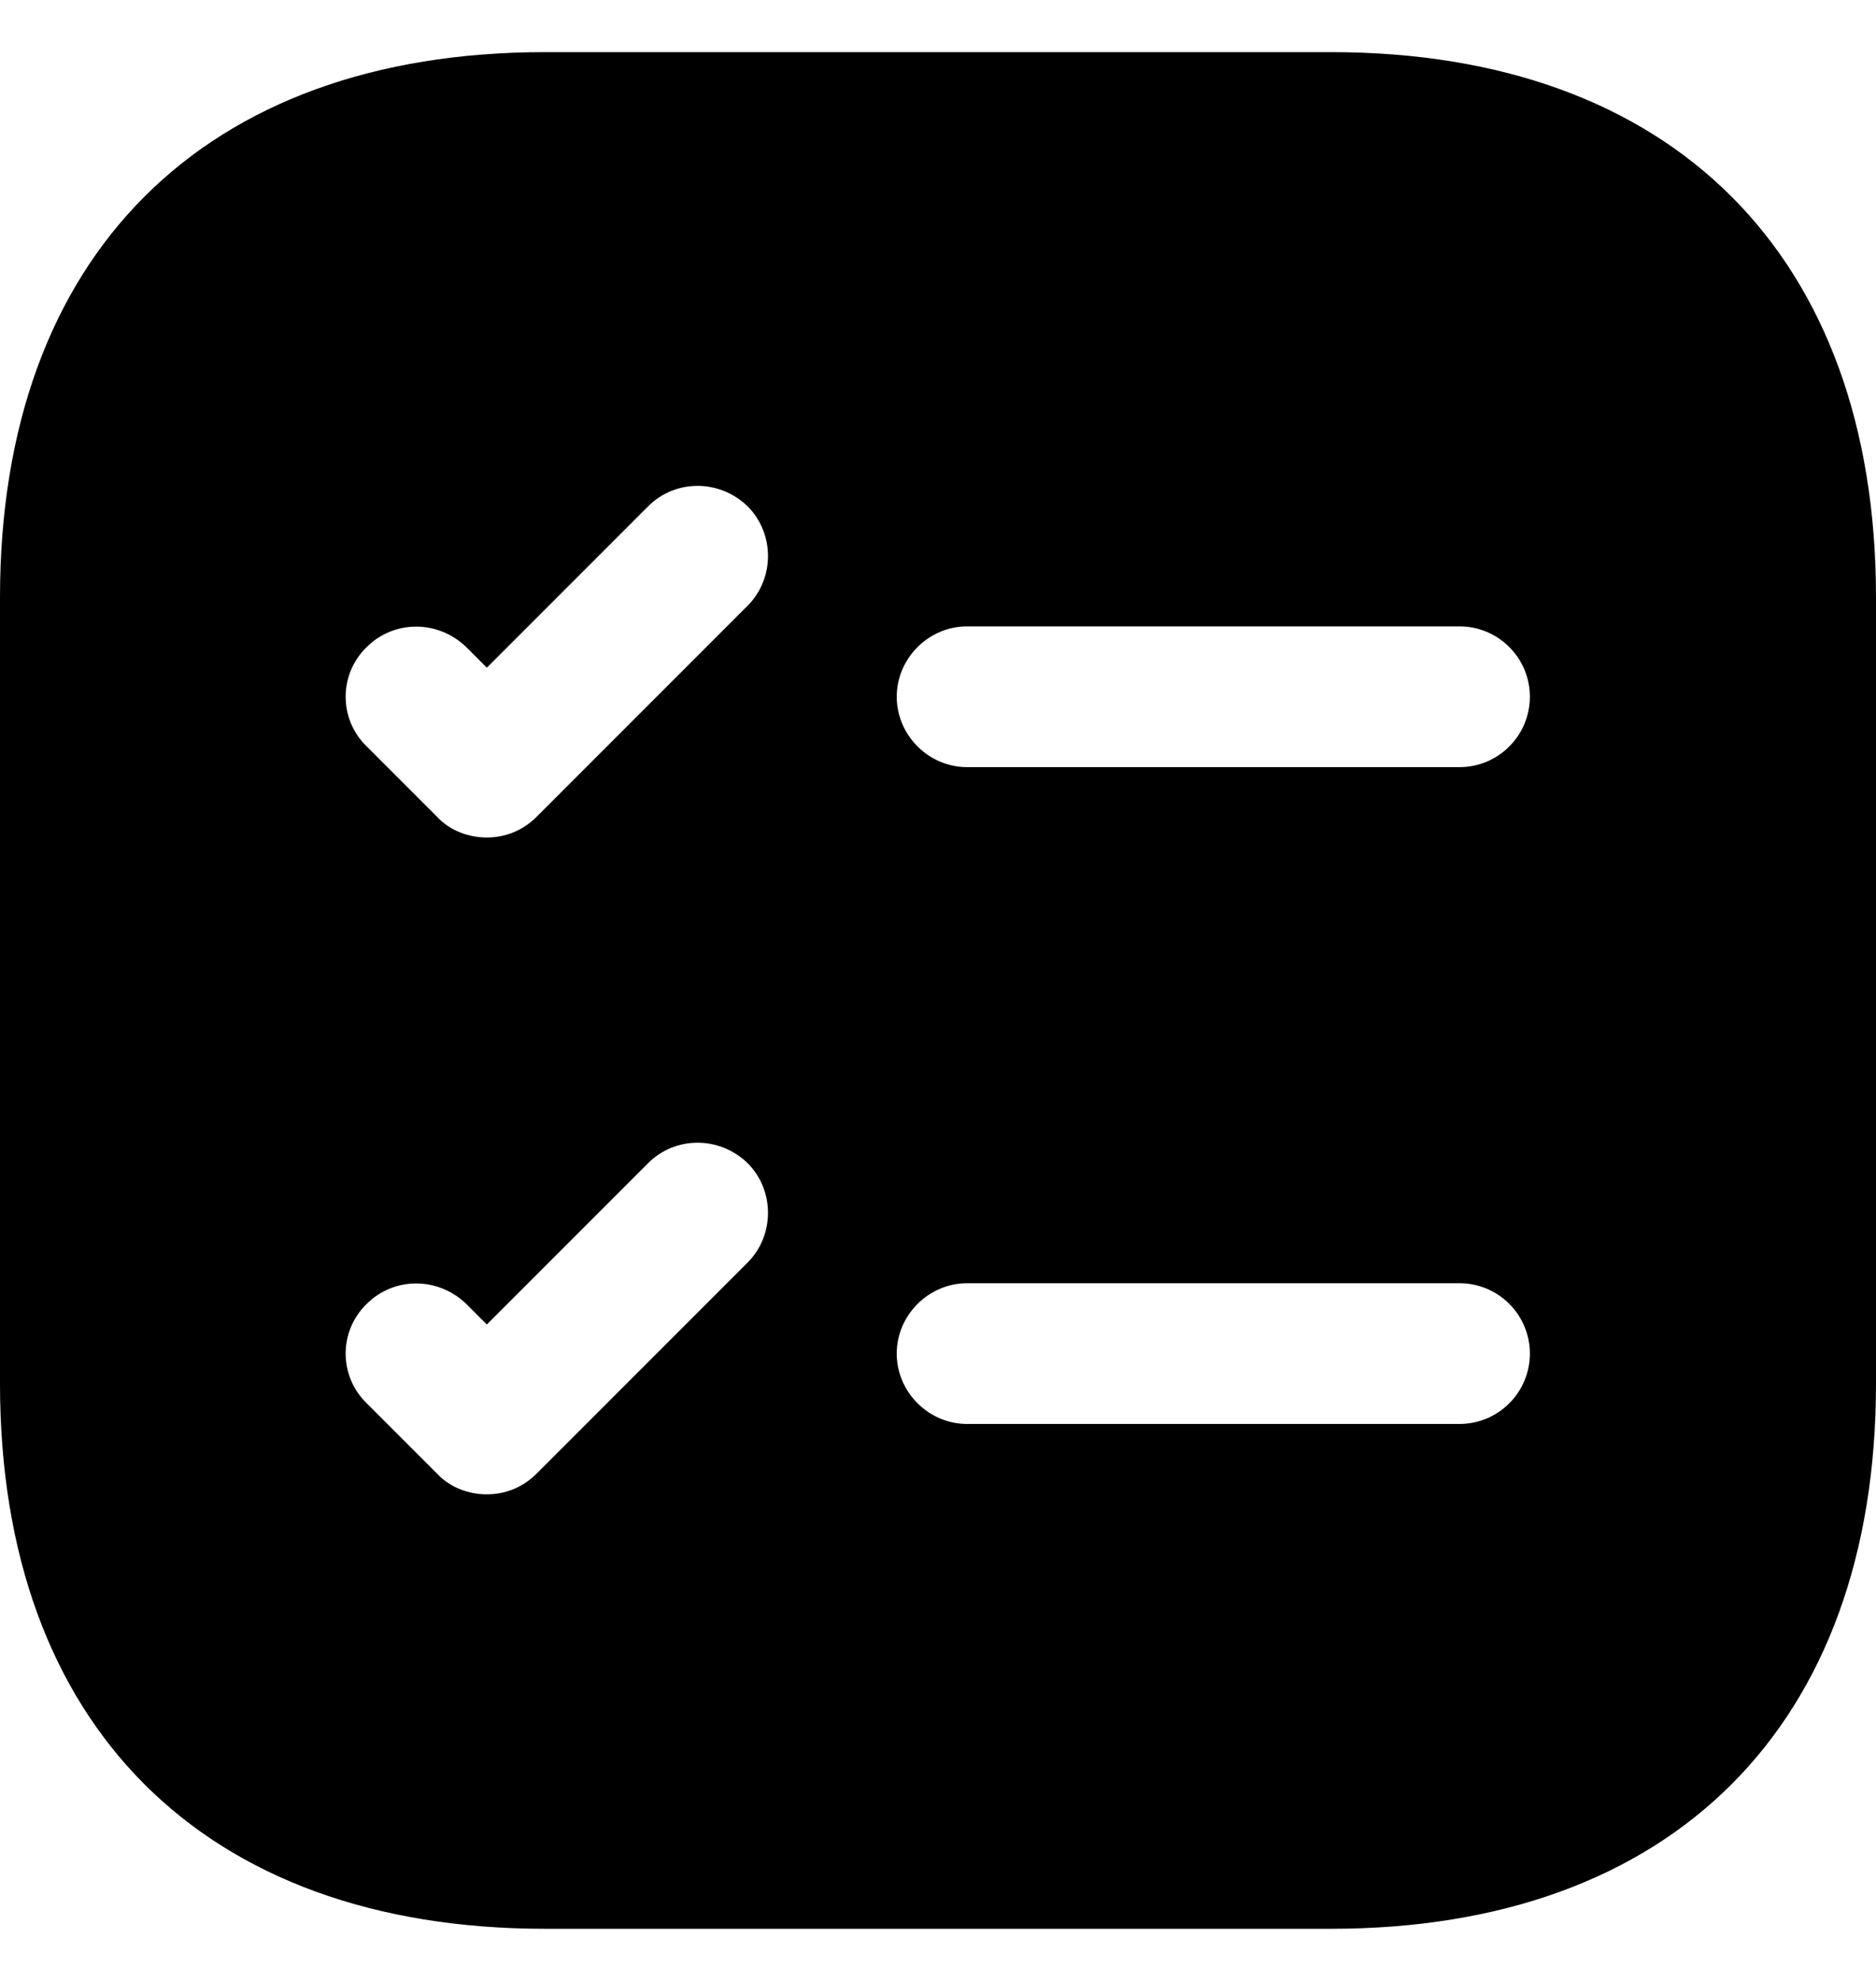 <svg width="18" height="19" viewBox="0 0 18 19" xmlns="http://www.w3.org/2000/svg">
<path d="M12.771 0.5H5.229C1.953 0.5 0 2.453 0 5.729V13.271C0 16.547 1.953 18.5 5.229 18.5H12.771C16.047 18.5 18 16.547 18 13.271V5.729C18 2.453 16.047 0.5 12.771 0.5ZM7.173 12.11L5.148 14.135C5.013 14.27 4.842 14.333 4.671 14.333C4.5 14.333 4.32 14.27 4.194 14.135L3.519 13.46C3.249 13.199 3.249 12.767 3.519 12.506C3.78 12.245 4.203 12.245 4.473 12.506L4.671 12.704L6.219 11.156C6.48 10.895 6.903 10.895 7.173 11.156C7.434 11.417 7.434 11.849 7.173 12.11ZM7.173 5.81L5.148 7.835C5.013 7.97 4.842 8.033 4.671 8.033C4.5 8.033 4.32 7.97 4.194 7.835L3.519 7.16C3.249 6.899 3.249 6.467 3.519 6.206C3.78 5.945 4.203 5.945 4.473 6.206L4.671 6.404L6.219 4.856C6.48 4.595 6.903 4.595 7.173 4.856C7.434 5.117 7.434 5.549 7.173 5.81ZM14.004 13.658H9.279C8.91 13.658 8.604 13.352 8.604 12.983C8.604 12.614 8.91 12.308 9.279 12.308H14.004C14.183 12.308 14.355 12.379 14.481 12.506C14.608 12.632 14.679 12.804 14.679 12.983C14.679 13.162 14.608 13.334 14.481 13.46C14.355 13.587 14.183 13.658 14.004 13.658ZM14.004 7.358H9.279C8.91 7.358 8.604 7.052 8.604 6.683C8.604 6.314 8.91 6.008 9.279 6.008H14.004C14.183 6.008 14.355 6.079 14.481 6.206C14.608 6.332 14.679 6.504 14.679 6.683C14.679 6.862 14.608 7.034 14.481 7.16C14.355 7.287 14.183 7.358 14.004 7.358Z"/>
</svg>
